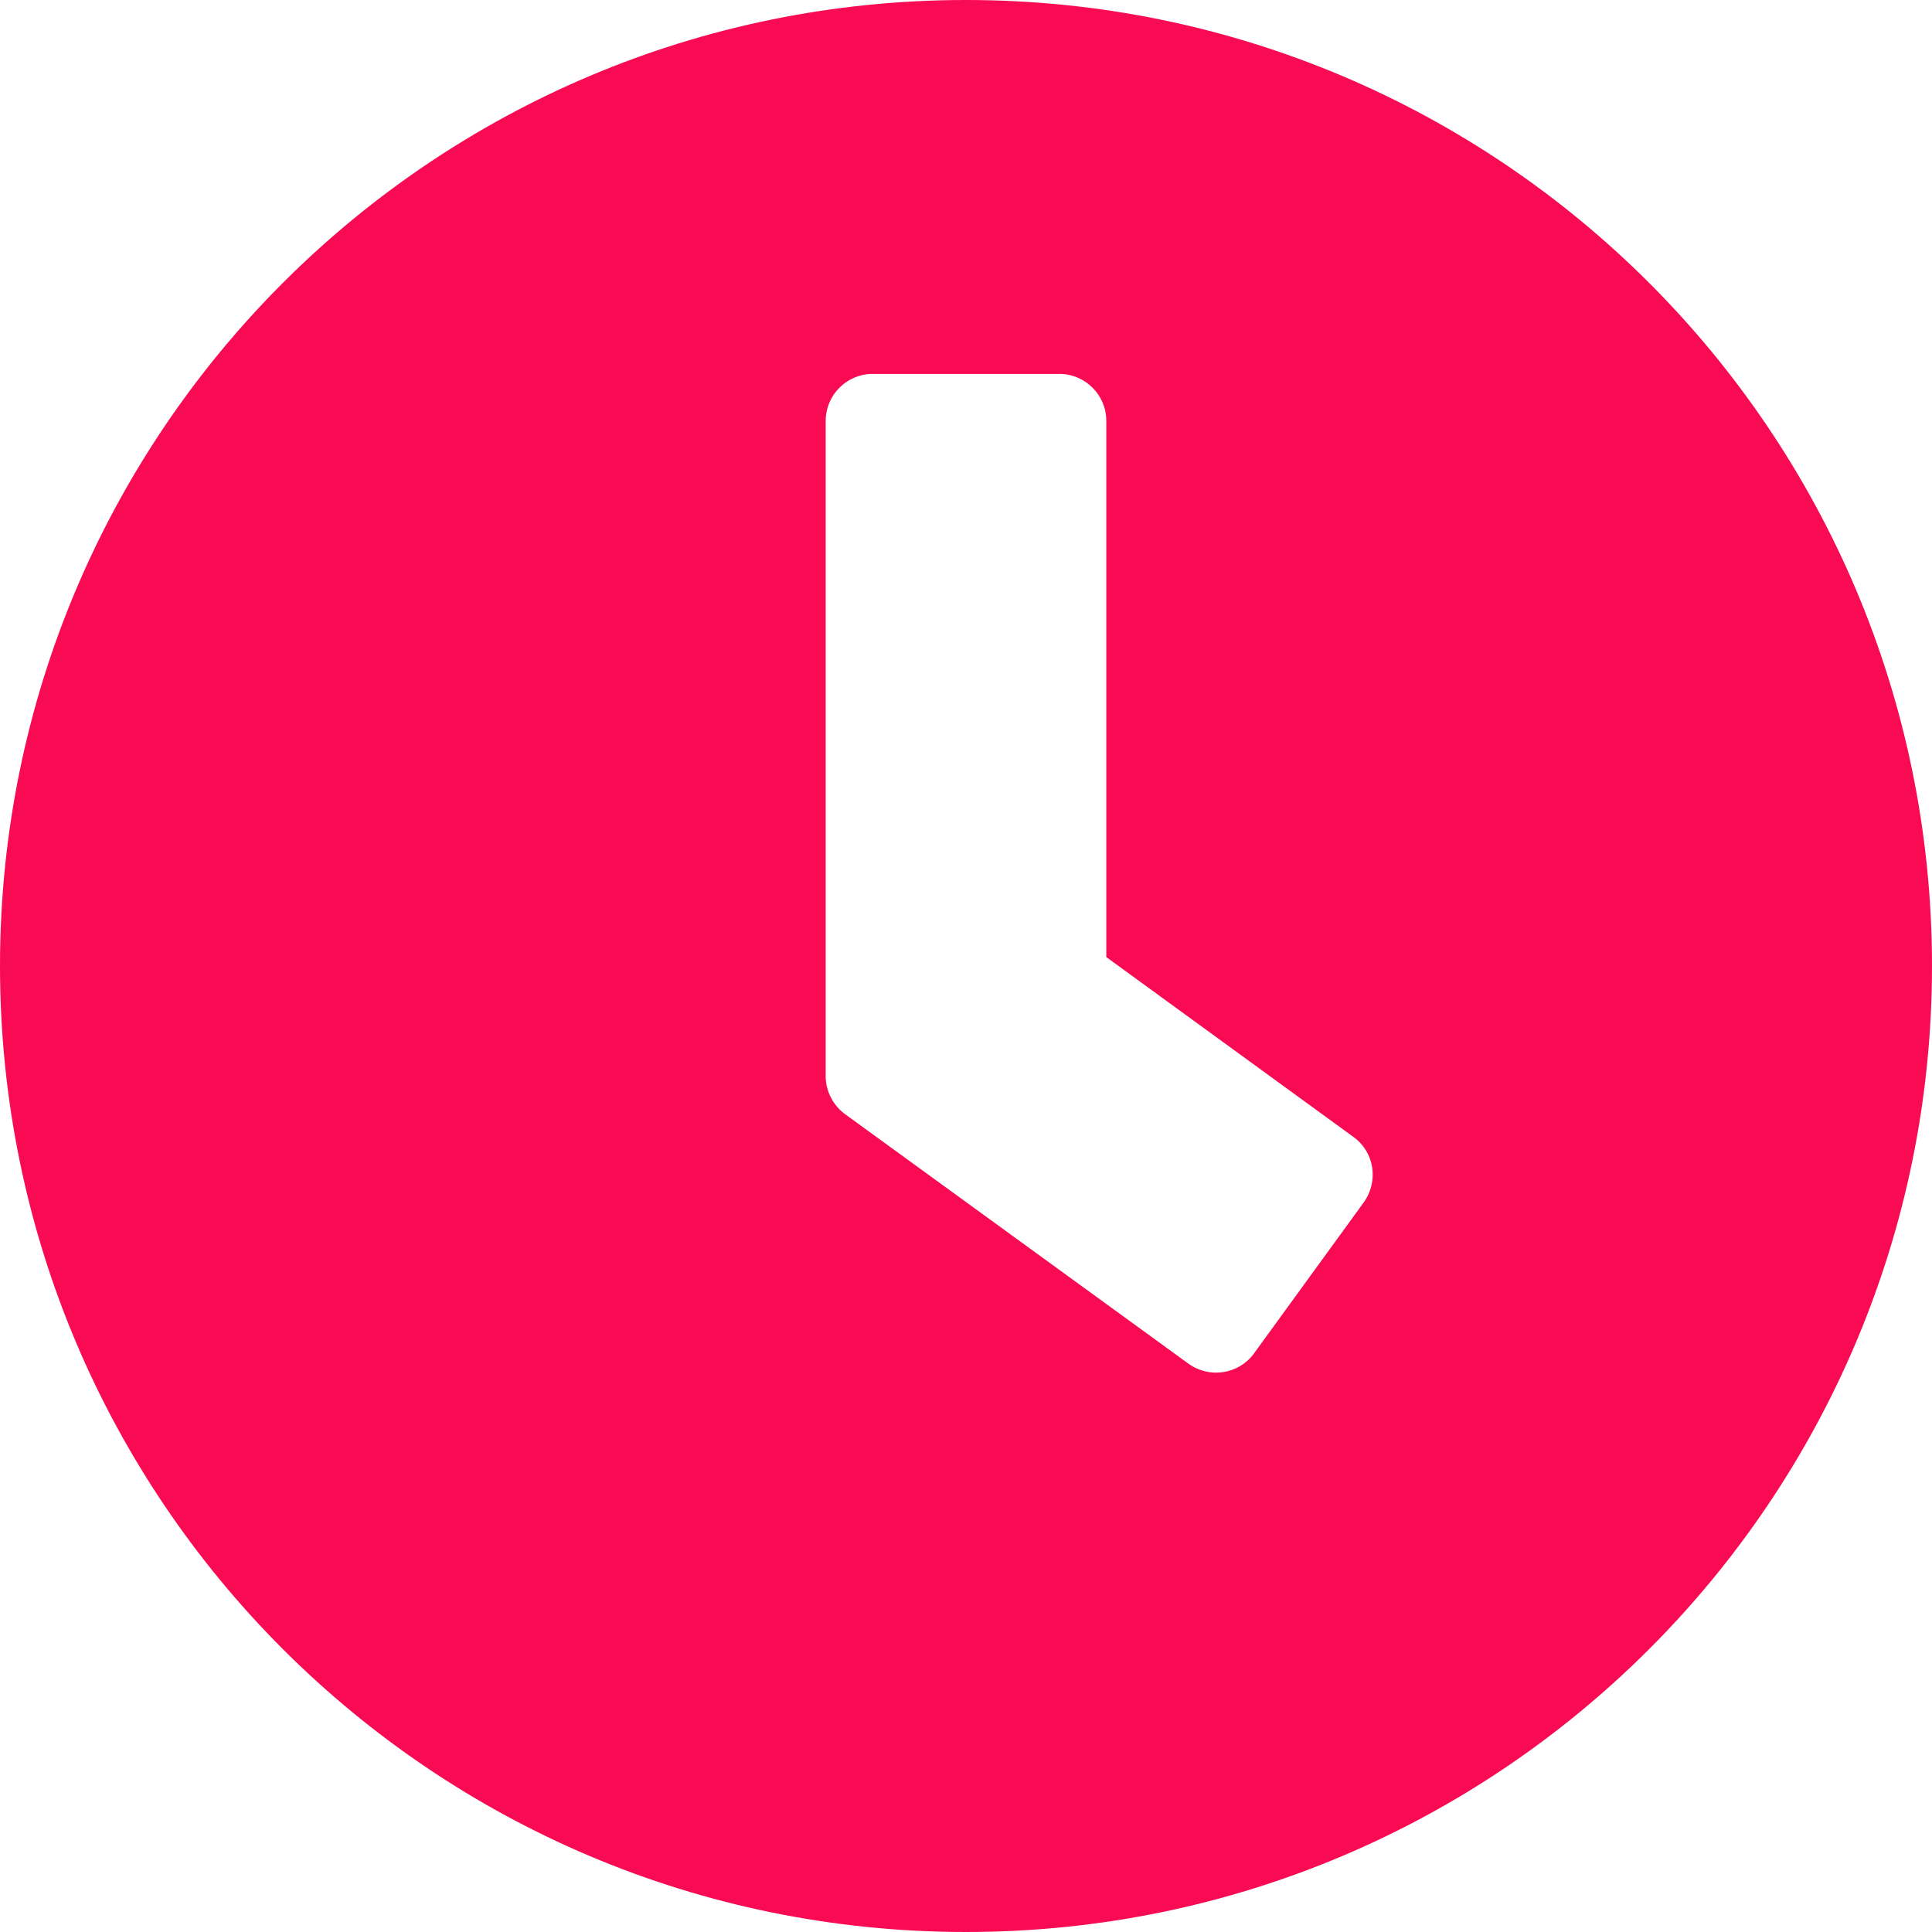 <svg width="13" height="13" viewBox="0 0 13 13" fill="none" xmlns="http://www.w3.org/2000/svg">
<path d="M6.5 0C2.909 0 0 2.909 0 6.5C0 10.091 2.909 13 6.5 13C10.091 13 13 10.091 13 6.5C13 2.909 10.091 0 6.5 0ZM7.997 9.176L5.685 7.496C5.604 7.436 5.556 7.341 5.556 7.242V2.831C5.556 2.658 5.698 2.516 5.871 2.516H7.129C7.302 2.516 7.444 2.658 7.444 2.831V6.44L9.108 7.651C9.249 7.753 9.278 7.949 9.176 8.091L8.437 9.108C8.335 9.247 8.138 9.278 7.997 9.176Z" fill="#F80B53"/>
</svg>
